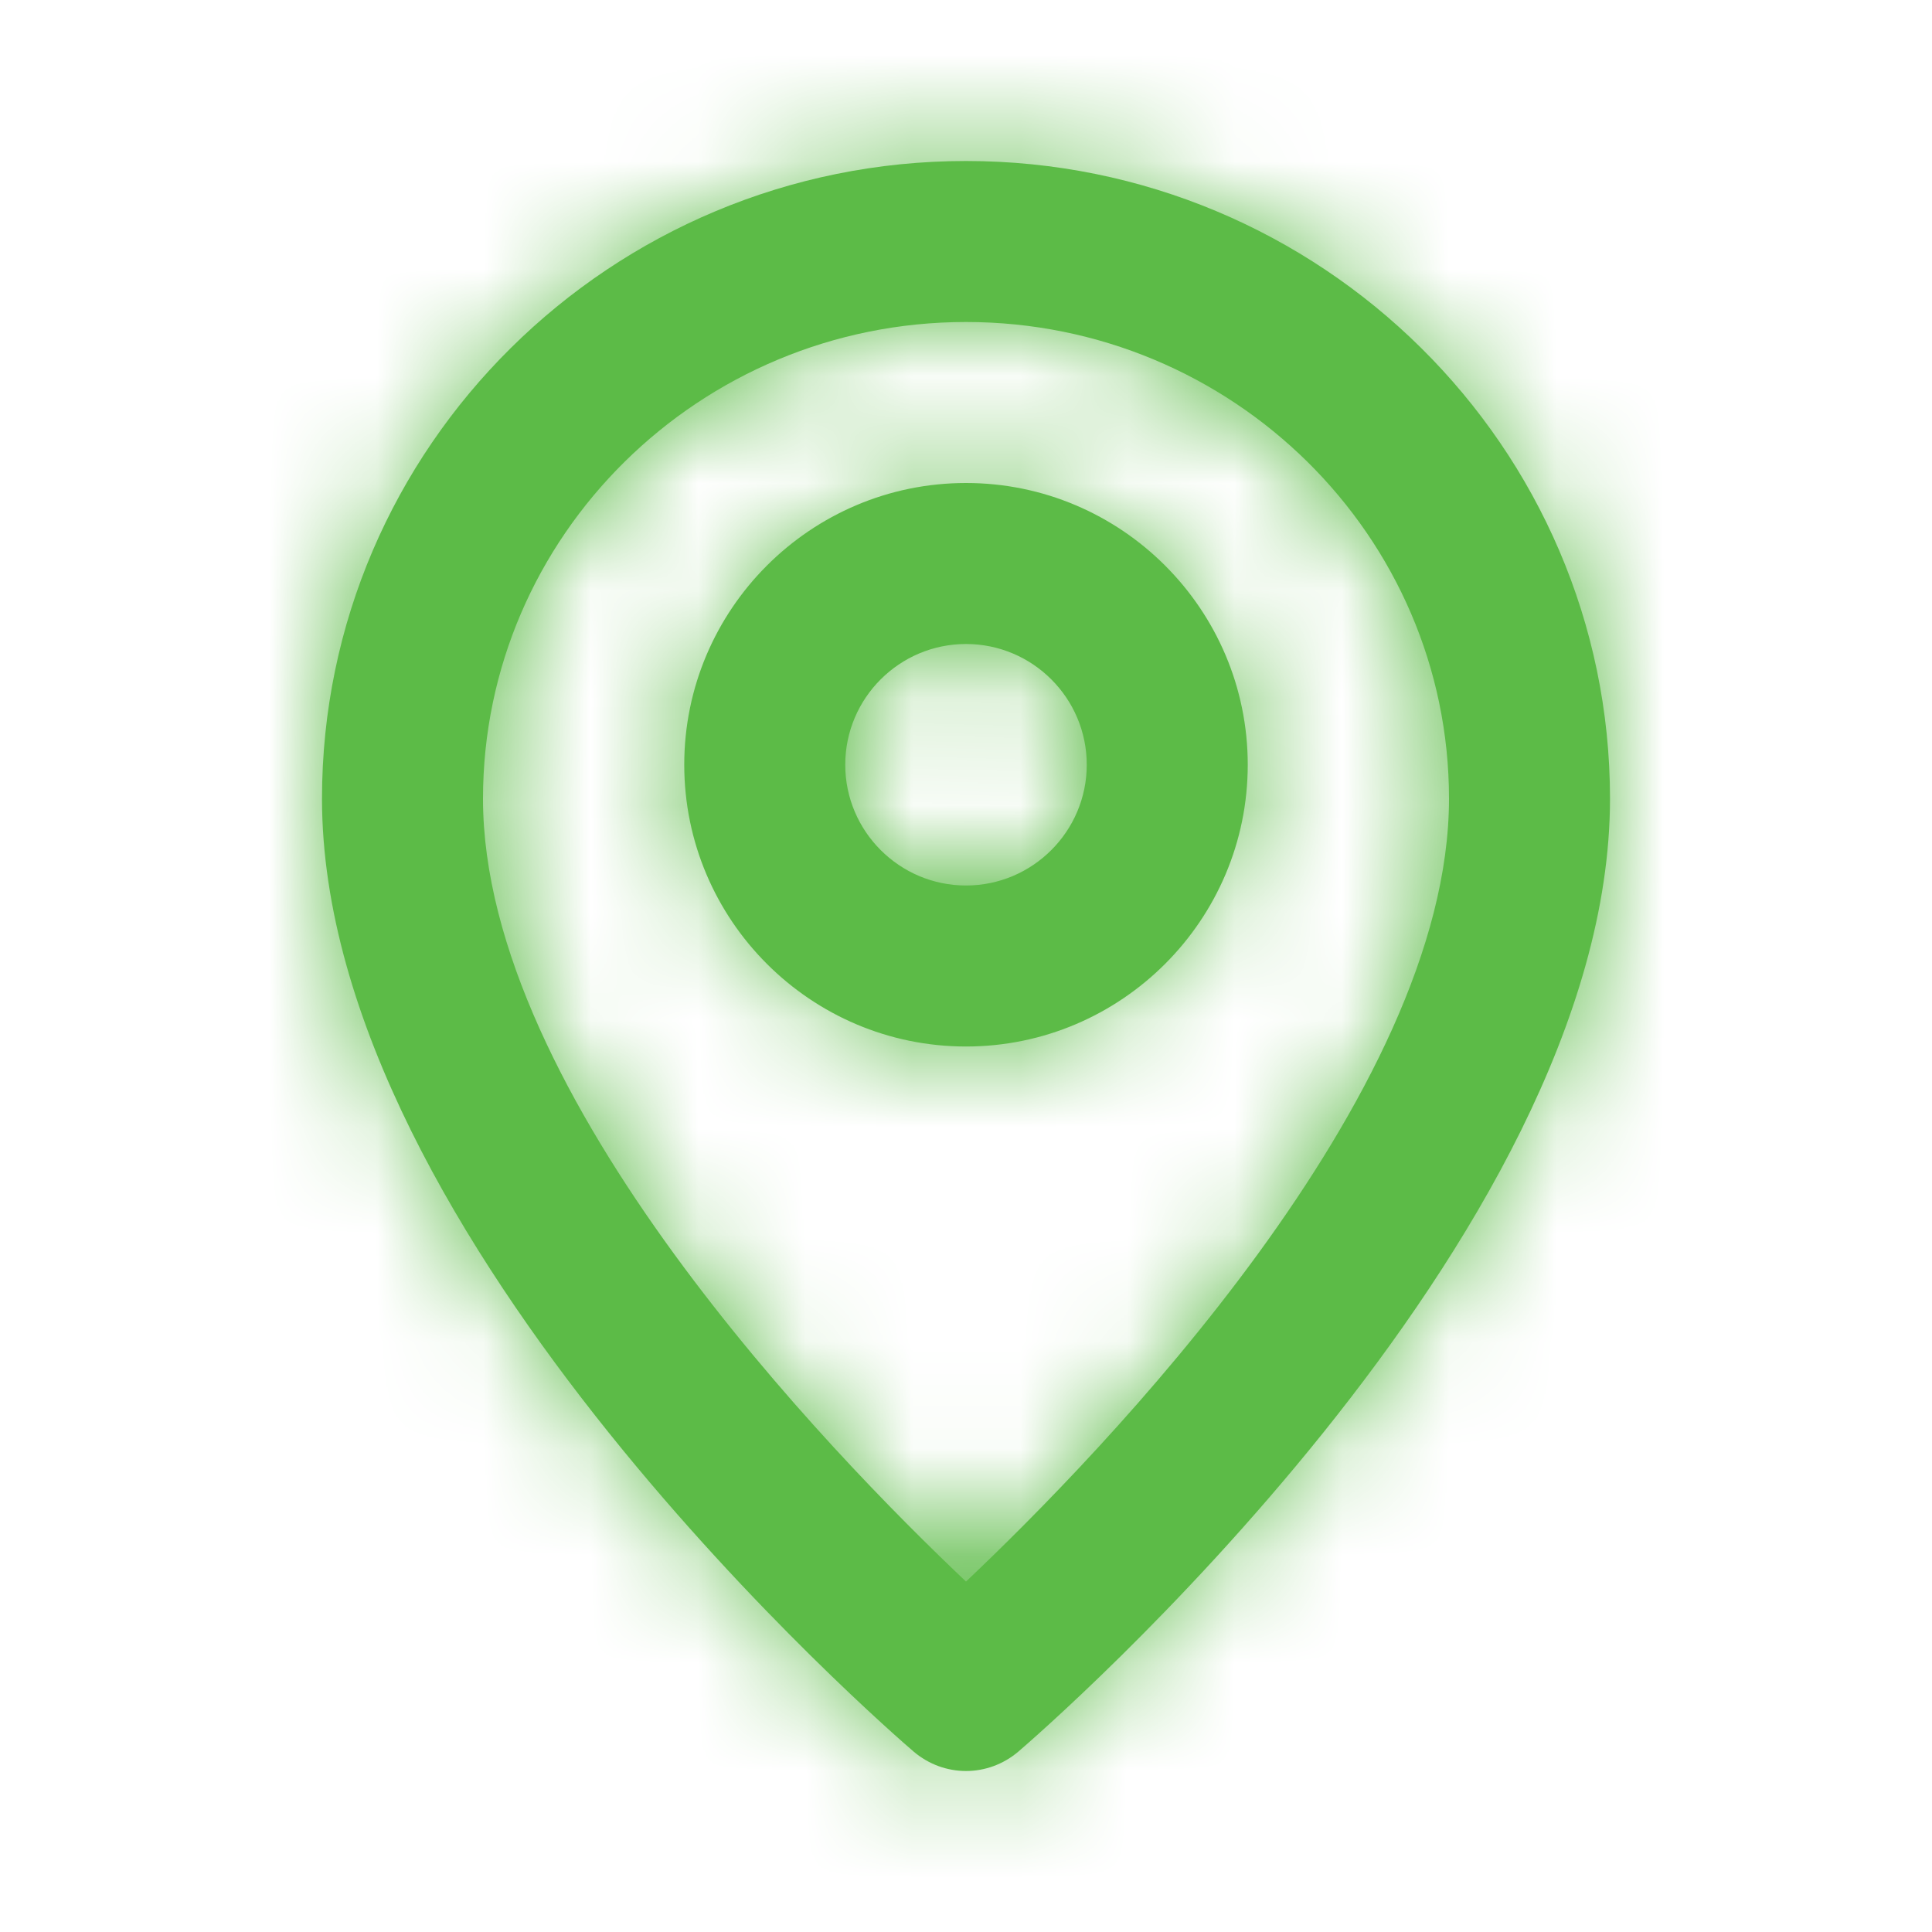 <svg width="18" height="18" viewBox="0 0 18 18" fill="none" xmlns="http://www.w3.org/2000/svg">
<g id="Icon/Outline/pin">
<path id="Mask" fill-rule="evenodd" clip-rule="evenodd" d="M9 8.25C8.38 8.25 7.875 7.745 7.875 7.125C7.875 6.504 8.38 6 9 6C9.62 6 10.125 6.504 10.125 7.125C10.125 7.745 9.62 8.25 9 8.25ZM9 4.5C7.553 4.5 6.375 5.677 6.375 7.125C6.375 8.572 7.553 9.75 9 9.75C10.447 9.75 11.625 8.572 11.625 7.125C11.625 5.677 10.447 4.5 9 4.5ZM9 14.735C7.744 13.546 4.5 10.211 4.5 7.441C4.5 4.993 6.518 3 9 3C11.482 3 13.5 4.993 13.5 7.441C13.5 10.211 10.256 13.546 9 14.735ZM9 1.5C5.692 1.5 3 4.165 3 7.441C3 11.548 8.287 16.126 8.512 16.319C8.653 16.439 8.826 16.5 9 16.5C9.174 16.5 9.347 16.439 9.488 16.319C9.713 16.126 15 11.548 15 7.441C15 4.165 12.308 1.5 9 1.5Z" fill="#5CBB47"/>
<mask id="mask0" mask-type="alpha" maskUnits="userSpaceOnUse" x="3" y="1" width="12" height="16">
<path id="Mask_2" fill-rule="evenodd" clip-rule="evenodd" d="M9 8.25C8.38 8.25 7.875 7.745 7.875 7.125C7.875 6.504 8.38 6 9 6C9.62 6 10.125 6.504 10.125 7.125C10.125 7.745 9.62 8.25 9 8.25ZM9 4.5C7.553 4.5 6.375 5.677 6.375 7.125C6.375 8.572 7.553 9.75 9 9.75C10.447 9.75 11.625 8.572 11.625 7.125C11.625 5.677 10.447 4.5 9 4.5ZM9 14.735C7.744 13.546 4.5 10.211 4.5 7.441C4.5 4.993 6.518 3 9 3C11.482 3 13.5 4.993 13.5 7.441C13.5 10.211 10.256 13.546 9 14.735ZM9 1.5C5.692 1.5 3 4.165 3 7.441C3 11.548 8.287 16.126 8.512 16.319C8.653 16.439 8.826 16.5 9 16.5C9.174 16.5 9.347 16.439 9.488 16.319C9.713 16.126 15 11.548 15 7.441C15 4.165 12.308 1.5 9 1.5Z" fill="white"/>
</mask>
<g mask="url(#mask0)">
<g id="&#240;&#159;&#142;&#168; Color">
<rect id="Base" width="18" height="18" fill="#5CBB47"/>
</g>
</g>
</g>
</svg>

